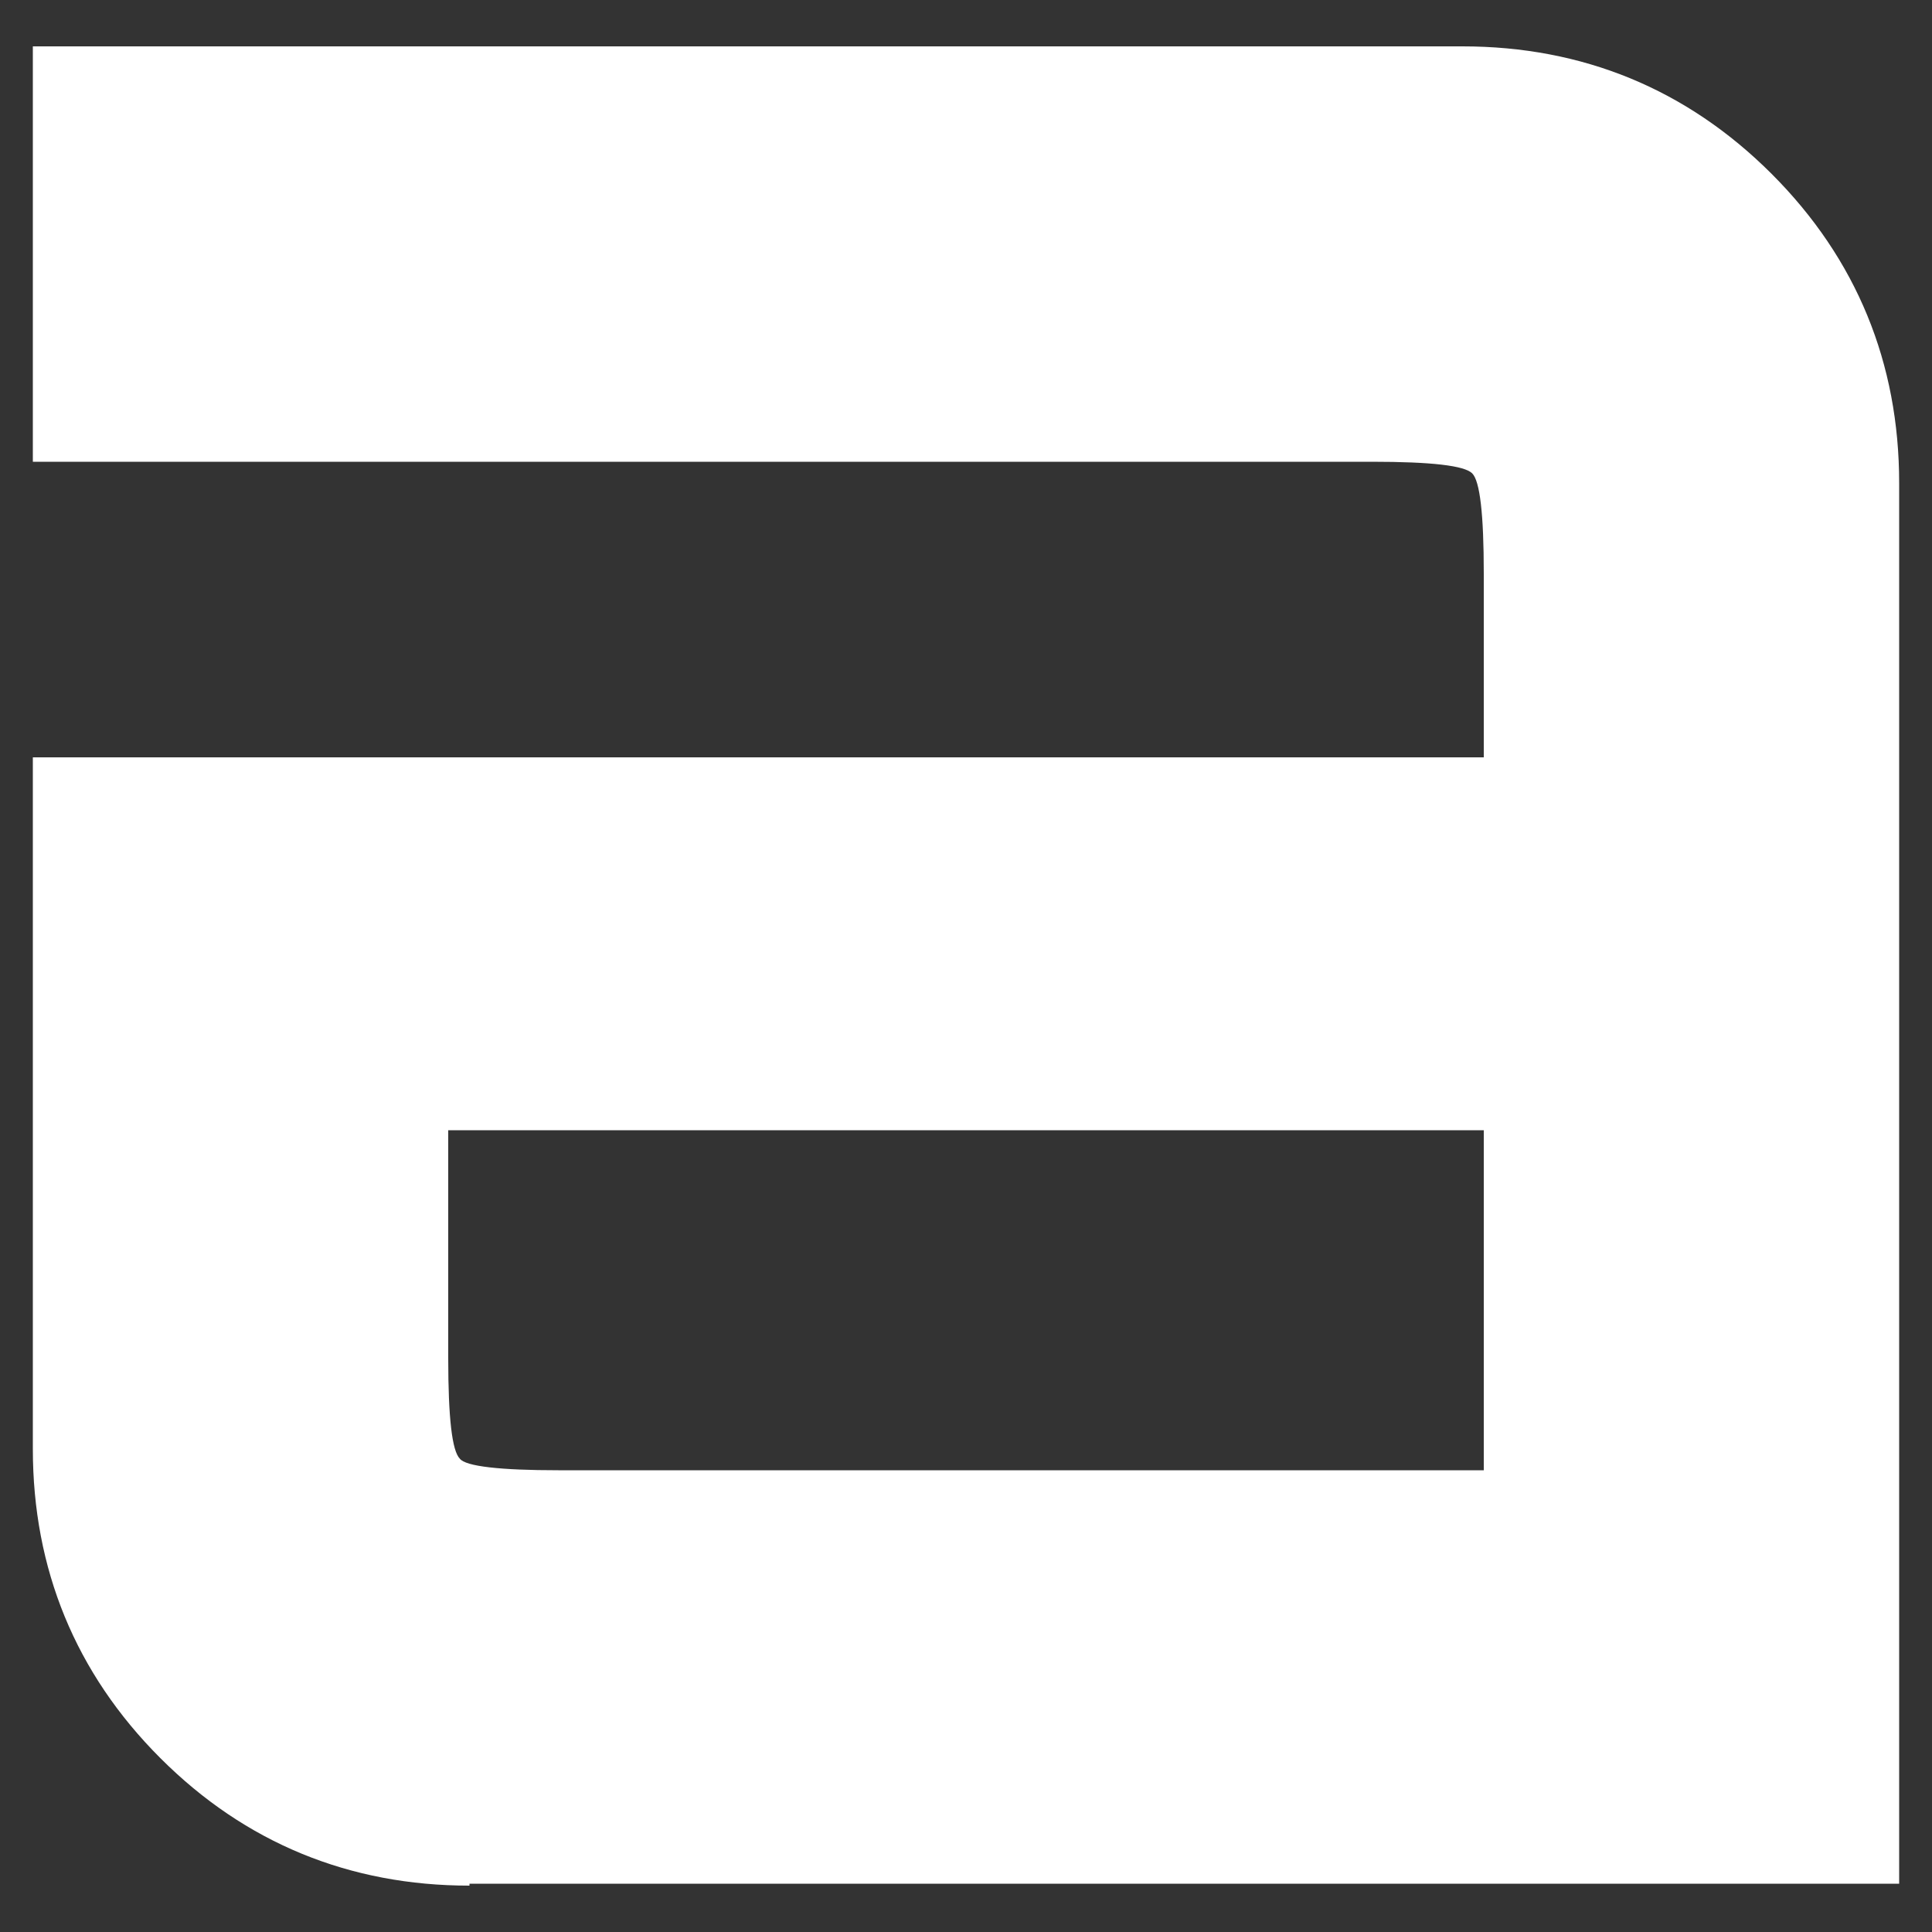 <?xml version="1.0" encoding="utf-8"?>
<!-- Generator: Adobe Illustrator 24.0.2, SVG Export Plug-In . SVG Version: 6.00 Build 0)  -->
<svg version="1.1" id="Warstwa_1" xmlns="http://www.w3.org/2000/svg" xmlns:xlink="http://www.w3.org/1999/xlink" x="0px" y="0px"
	 viewBox="0 0 100 100" style="enable-background:new 0 0 100 100;" xml:space="preserve">
<rect x="0" y="0" width="100" height="100" fill="#333333" stroke="none"/>
<style type="text/css">
	.st0{fill:#FFFFFF;}
</style>
<g>
	<path class="st0" d="M24.3,97.6c-6.2,0-11.6-2.2-16-6.6c-4.4-4.4-6.6-9.8-6.6-16V39.2h75.1v-9.5c0-3.1-0.2-4.8-0.6-5.2
		c-0.4-0.4-2.1-0.6-5.2-0.6H1.7V2.4h74c6.2,0,11.6,2.2,16,6.6c4.4,4.4,6.6,9.8,6.6,16v72.5H24.3z M28.9,76.1h47.9V58.5H23.2v11.8
		c0,3.1,0.2,4.8,0.6,5.2C24.1,75.9,25.9,76.1,28.9,76.1z"/>
</g>
</svg>

